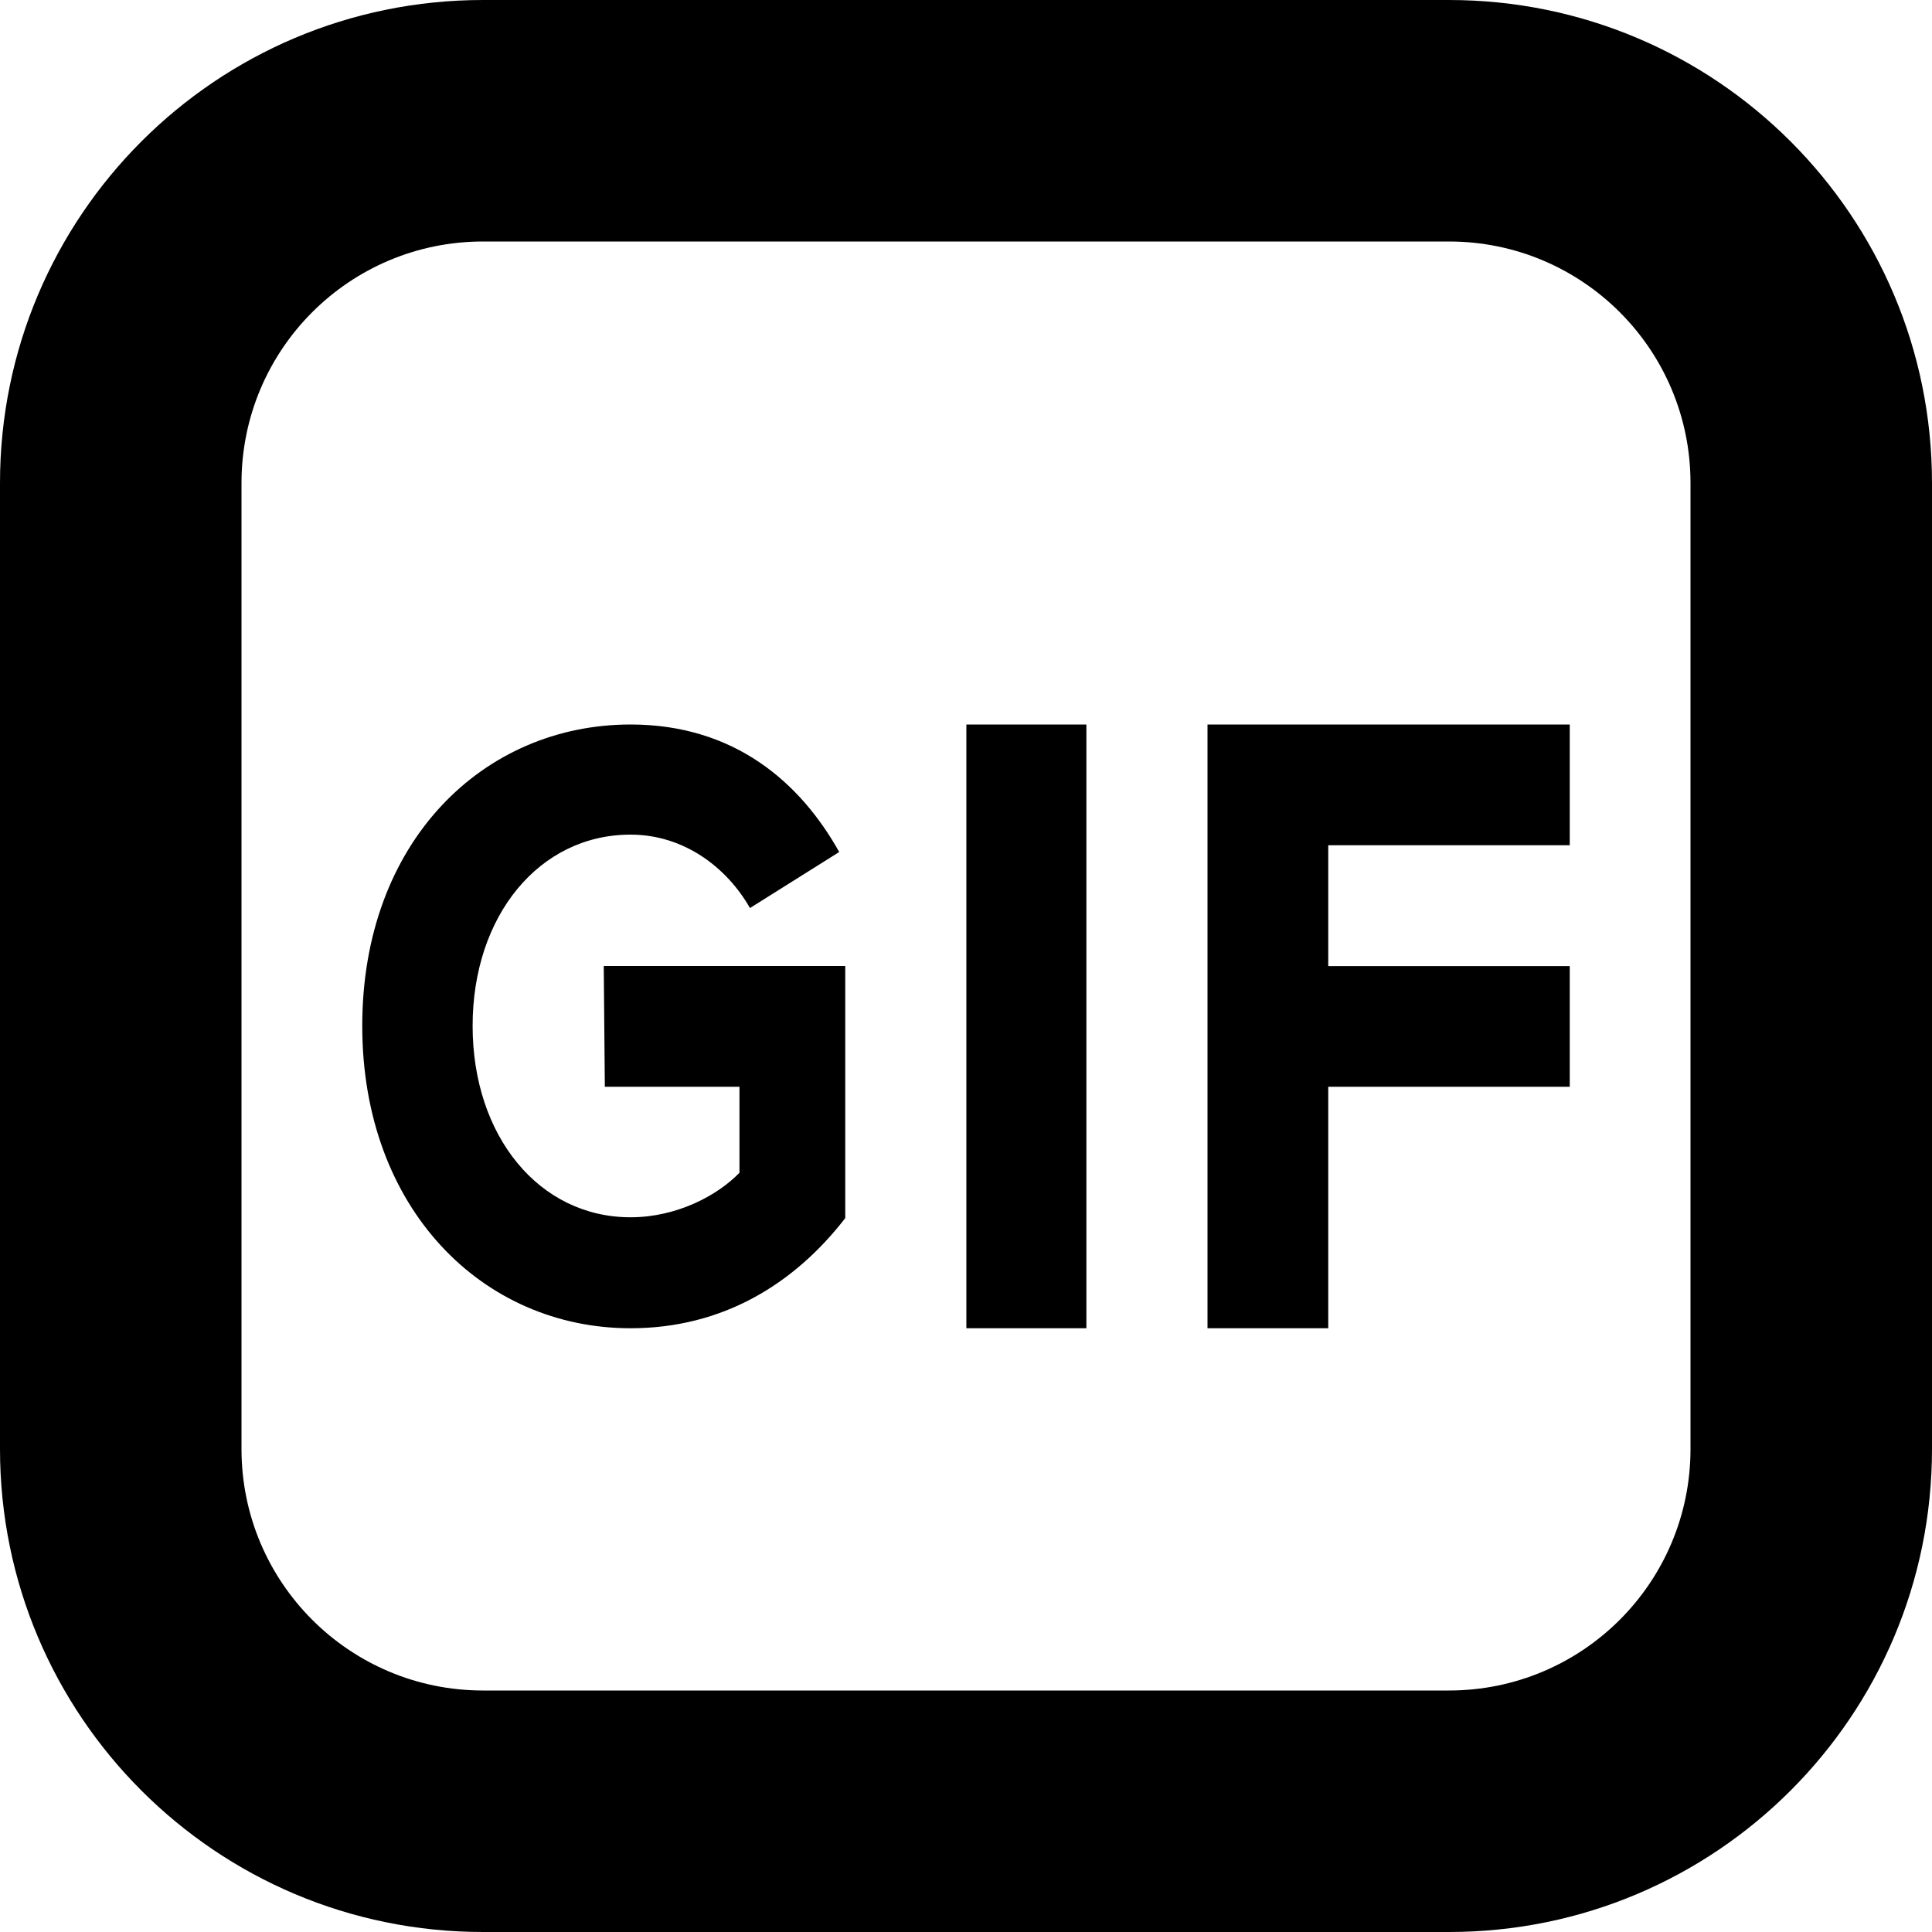<svg xmlns="http://www.w3.org/2000/svg" width="16" height="16" viewBox="0 0 16 16">
    <g fill="none" fill-rule="evenodd">
        <path fill="#000" fill-rule="nonzero" d="M12 0c2.21 0 4 1.79 4 4v8c0 2.21-1.79 4-4 4H4c-2.21 0-4-1.79-4-4V4c0-2.21 1.79-4 4-4zm0 2H4c-1.105 0-2 .895-2 2v8c0 1.105.895 2 2 2h8c1.105 0 2-.895 2-2V4c0-1.105-.895-2-2-2zM5.222 6c.864 0 1.409.485 1.728 1.056l-.739.464c-.194-.34-.55-.608-.989-.608-.757 0-1.308.673-1.308 1.584 0 .912.55 1.585 1.308 1.585.382 0 .72-.18.902-.369V9H5.009L5 8h2v2.088c-.426.55-1.02.912-1.778.912C4.002 11 3 10.016 3 8.496 3 6.97 4.002 6 5.222 6zm3.775 0v5h-.994V6h.994zM13 6v1h-2v1.001h2V9h-2v2h-1V6h3z"/>
    </g>
</svg>
